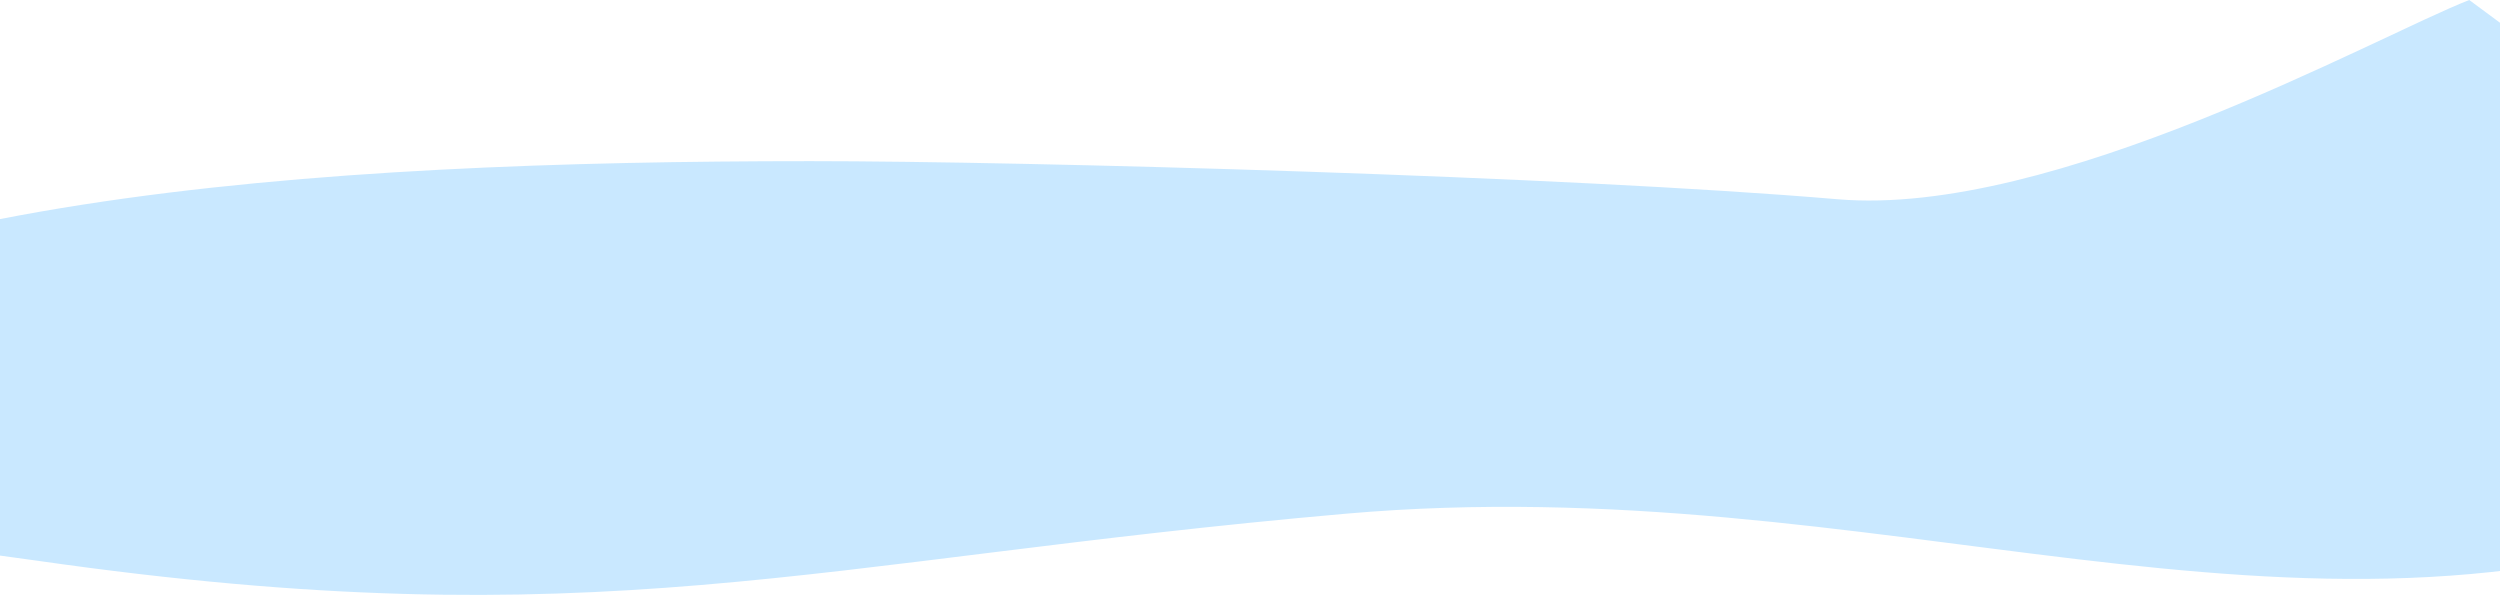<svg width="1080" height="257" viewBox="0 0 1080 257" fill="none" xmlns="http://www.w3.org/2000/svg">
<path d="M793.773 86.069C886.935 94.016 1026.43 15.728 1066.71 0L1319.01 186.653C1361.42 186.25 1352.14 211.166 1352.14 211.166L1319.01 186.653C1294.64 186.885 1253.22 195.47 1183.19 221.927C991.231 294.447 812.428 201.647 581.318 221.927C350.208 242.208 258.523 276.978 15.938 242.208C-226.647 207.437 -276 242.208 -276 242.208C-248.535 95.692 -248.456 235.582 -190.307 176.814C-98.573 84.103 139.824 69.617 350.208 69.617C443.715 69.617 677.32 76.136 793.773 86.069Z" fill="#C9E8FF"/>
</svg>
